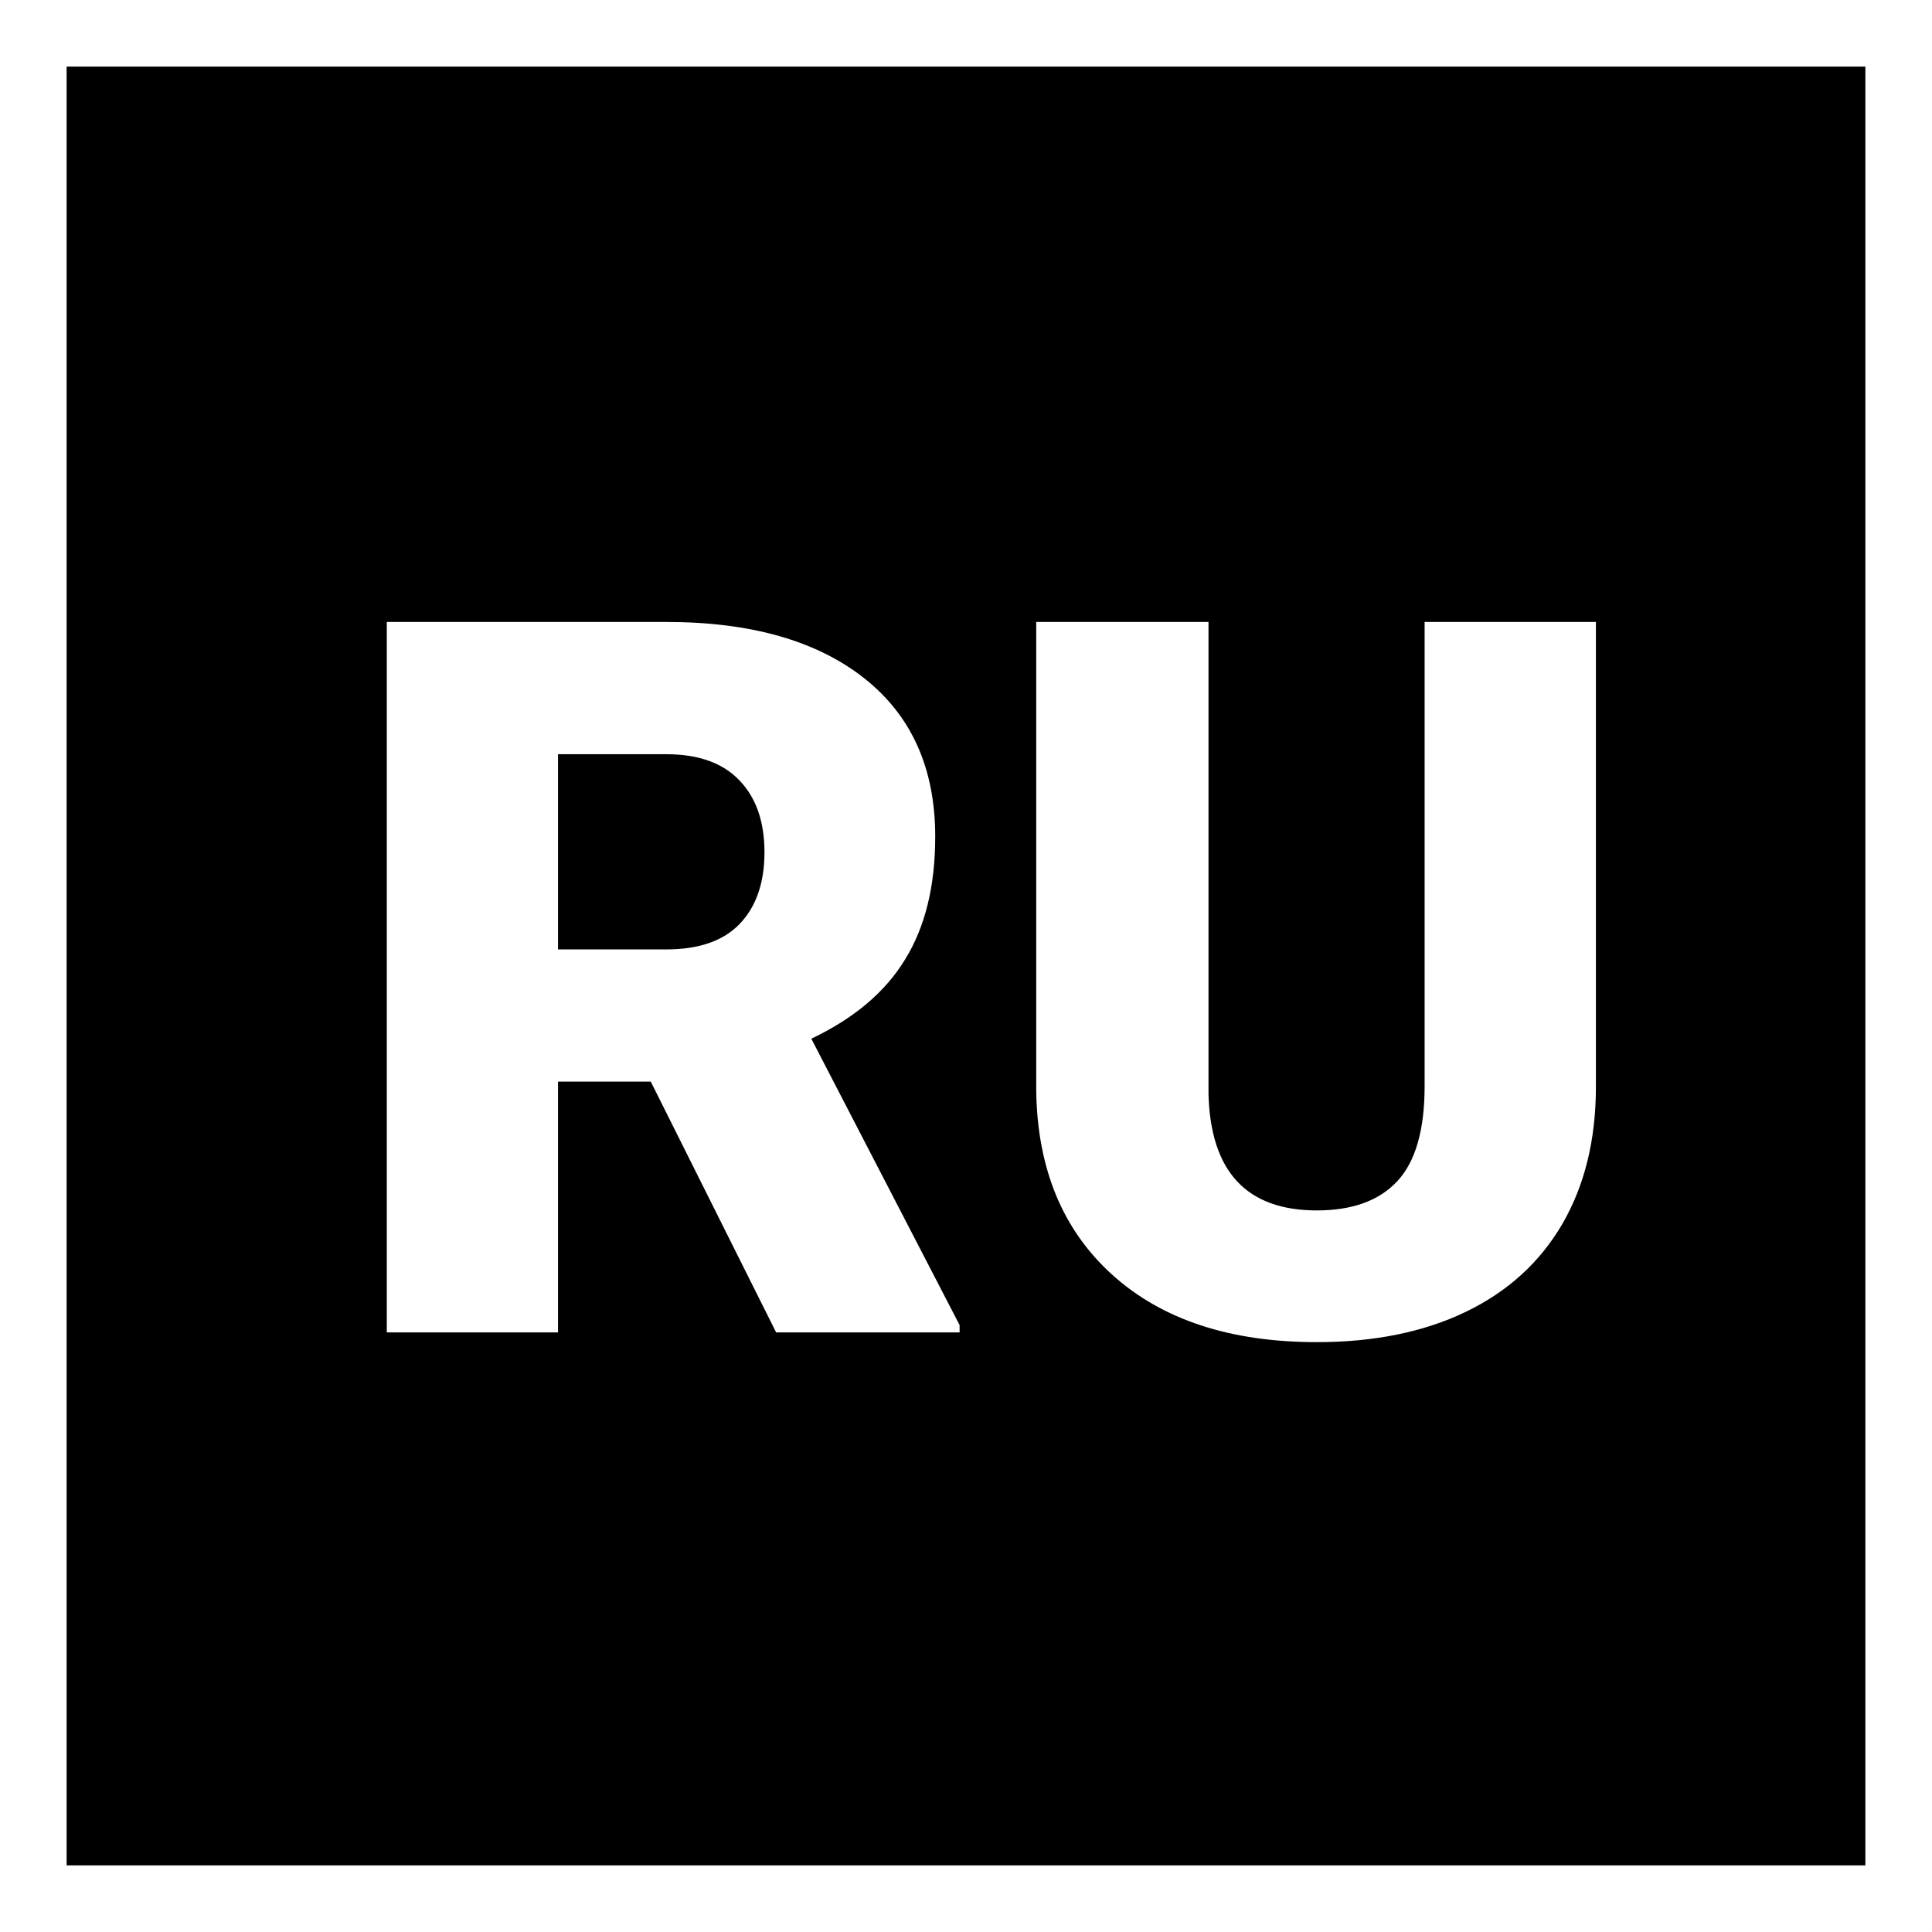 <svg width="29" height="29" viewBox="0 0 29 29" fill="none" xmlns="http://www.w3.org/2000/svg">
<rect x="0" y="0" width="29" height="29" fill="#808080" stroke="none"/>
<rect x="0.5" y="0.5" width="28" height="28" fill="black" stroke="white"/>
<path d="M9.768 16.235H8.376V20H5.806V9.336H10.002C11.267 9.336 12.256 9.617 12.969 10.178C13.682 10.74 14.038 11.533 14.038 12.559C14.038 13.301 13.887 13.916 13.584 14.404C13.286 14.893 12.817 15.288 12.178 15.591L14.404 19.89V20H11.65L9.768 16.235ZM8.376 14.251H10.002C10.491 14.251 10.857 14.123 11.101 13.87C11.35 13.611 11.475 13.252 11.475 12.793C11.475 12.334 11.35 11.975 11.101 11.716C10.852 11.453 10.486 11.321 10.002 11.321H8.376V14.251ZM23.955 9.336V16.316C23.955 17.107 23.787 17.793 23.45 18.374C23.113 18.95 22.629 19.39 22 19.692C21.37 19.995 20.625 20.146 19.766 20.146C18.467 20.146 17.444 19.81 16.697 19.136C15.95 18.462 15.569 17.539 15.554 16.367V9.336H18.14V16.419C18.169 17.585 18.711 18.169 19.766 18.169C20.298 18.169 20.701 18.023 20.974 17.73C21.248 17.436 21.384 16.96 21.384 16.301V9.336H23.955Z" fill="white"/>
</svg>
